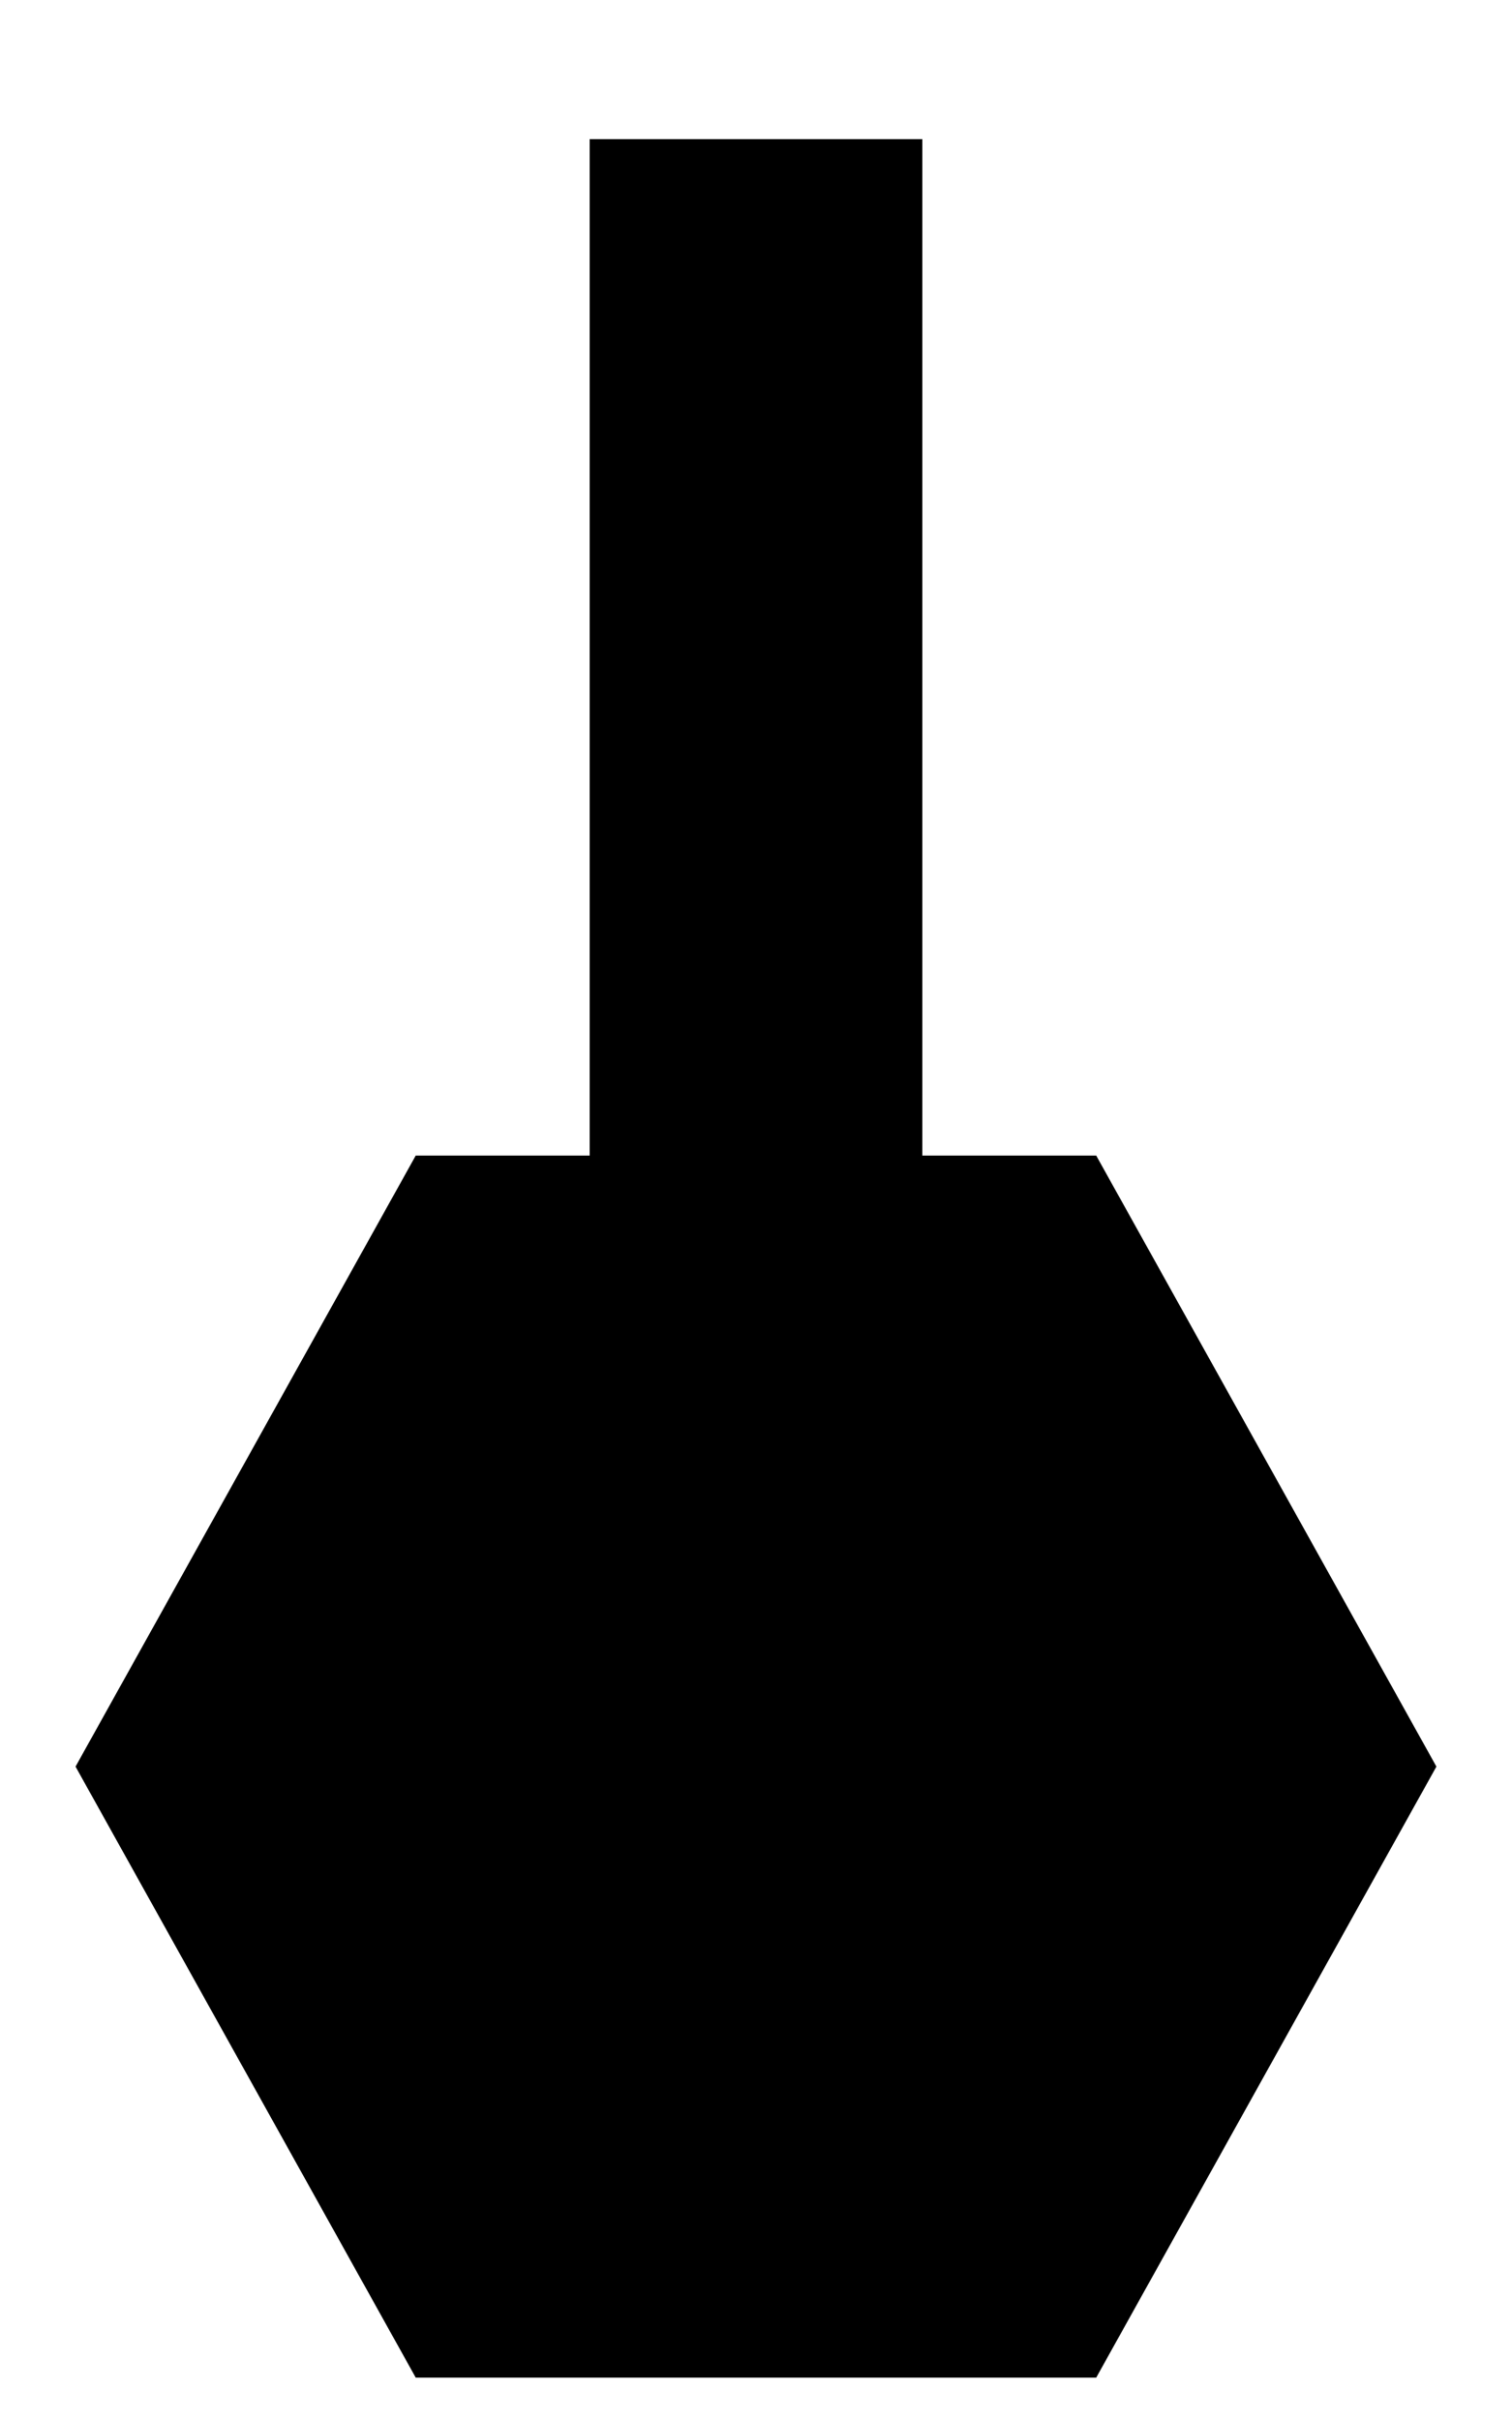 <?xml version="1.0" encoding="utf-8"?>
<!-- Generator: Adobe Illustrator 24.0.2, SVG Export Plug-In . SVG Version: 6.00 Build 0)  -->
<svg version="1.1" id="Layer_1" xmlns="http://www.w3.org/2000/svg" xmlns:xlink="http://www.w3.org/1999/xlink" x="0px" y="0px"
	 viewBox="0 0 250 400" style="enable-background:new 0 0 250 400;" xml:space="preserve">
<g>
	<polygon points="69.03,392.5 13.06,292 69.03,191.5 98,191.5 98,23.5 152,23.5 152,191.5 180.96,191.5 236.93,292 180.96,392.5 	
		"/>
	<path d="M151.5,24v167v1h1h28.16l55.69,100l-55.69,100H69.33L13.63,292l55.69-100H97.5h1v-1V24H151.5 M152.5,23h-55v168H68.74
		L12.49,292l56.25,101h112.51l56.25-101l-56.25-101H152.5V23L152.5,23z"/>
</g>
</svg>
